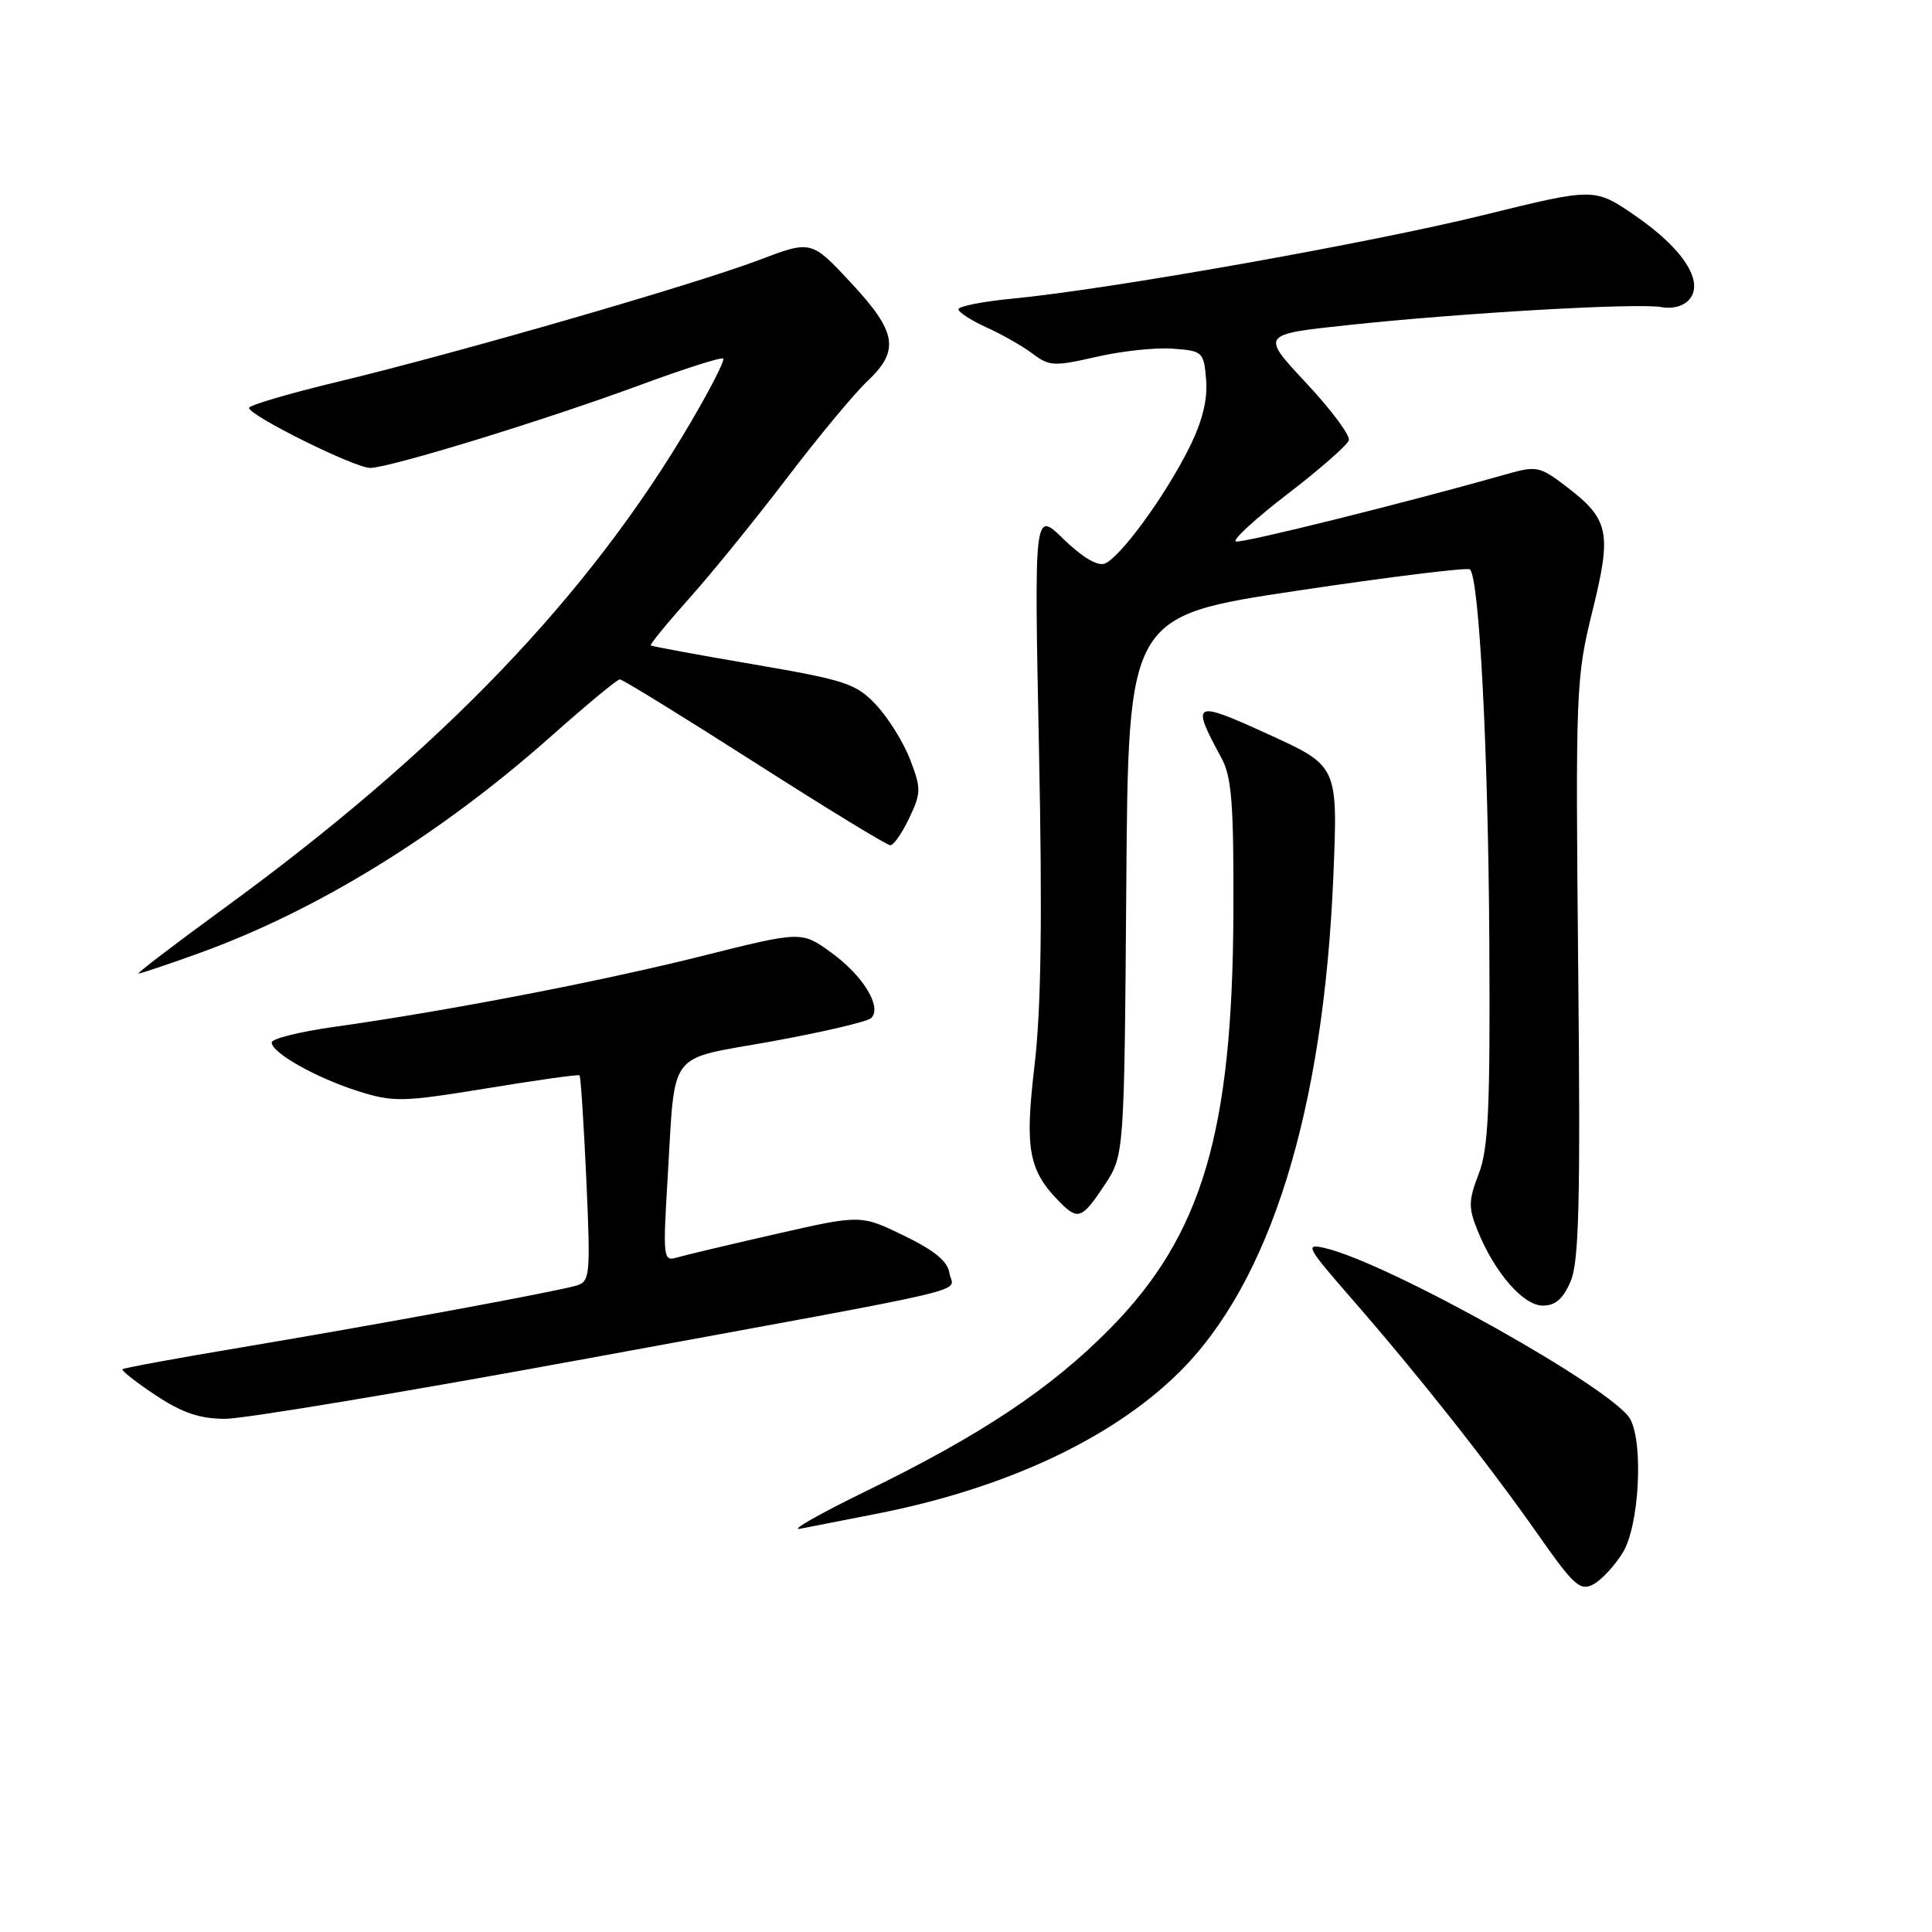 <?xml version="1.0" encoding="UTF-8" standalone="no"?>
<!DOCTYPE svg PUBLIC "-//W3C//DTD SVG 1.1//EN" "http://www.w3.org/Graphics/SVG/1.1/DTD/svg11.dtd" >
<svg xmlns="http://www.w3.org/2000/svg" xmlns:xlink="http://www.w3.org/1999/xlink" version="1.1" viewBox="0 0 256 256">
 <g >
 <path fill="currentColor"
d=" M 215.05 205.69 C 217.19 202.18 217.79 191.34 216.02 188.05 C 213.91 184.10 184.06 167.37 175.58 165.38 C 172.85 164.74 173.09 165.18 179.15 172.14 C 187.96 182.24 197.20 193.93 203.73 203.24 C 208.54 210.11 209.38 210.87 211.13 209.93 C 212.22 209.35 213.98 207.44 215.05 205.69 Z  M 116.16 200.58 C 133.08 197.27 147.18 190.71 156.07 182.01 C 168.28 170.07 175.39 147.28 176.68 116.00 C 177.28 101.50 177.28 101.50 168.09 97.31 C 158.06 92.73 157.76 92.89 161.88 100.50 C 163.21 102.96 163.49 106.65 163.43 121.00 C 163.31 150.07 159.28 163.65 147.10 176.03 C 139.27 183.98 130.00 190.16 114.72 197.60 C 108.55 200.61 104.62 202.85 106.00 202.57 C 107.38 202.30 111.95 201.41 116.16 200.58 Z  M 77.93 179.99 C 131.55 170.14 126.20 171.40 125.81 168.71 C 125.59 167.14 123.84 165.70 119.78 163.73 C 114.06 160.95 114.06 160.95 102.78 163.52 C 96.58 164.93 90.67 166.34 89.65 166.64 C 87.90 167.17 87.83 166.61 88.45 156.35 C 89.53 138.75 88.17 140.54 102.31 137.98 C 109.01 136.76 114.92 135.38 115.42 134.91 C 116.94 133.50 114.39 129.29 110.14 126.22 C 106.21 123.37 106.21 123.37 93.00 126.68 C 79.57 130.05 59.17 133.98 44.25 136.07 C 39.71 136.71 36.00 137.63 36.00 138.13 C 36.00 139.51 41.93 142.84 47.50 144.60 C 52.15 146.06 53.34 146.03 64.50 144.21 C 71.10 143.12 76.63 142.35 76.79 142.49 C 76.95 142.63 77.35 148.82 77.69 156.26 C 78.26 168.95 78.18 169.81 76.40 170.34 C 73.69 171.15 50.16 175.49 32.03 178.53 C 23.52 179.95 16.41 181.26 16.23 181.43 C 16.06 181.61 18.03 183.16 20.63 184.88 C 24.16 187.22 26.48 188.00 29.85 188.00 C 32.33 188.00 53.97 184.40 77.93 179.99 Z  M 208.13 169.75 C 209.23 167.13 209.43 159.07 209.12 128.31 C 208.76 91.37 208.82 89.82 211.00 80.99 C 213.60 70.49 213.24 68.81 207.48 64.42 C 204.05 61.80 203.57 61.70 199.66 62.82 C 186.34 66.60 164.56 72.02 163.76 71.75 C 163.24 71.58 166.32 68.75 170.59 65.47 C 174.87 62.19 178.53 58.98 178.73 58.34 C 178.94 57.71 176.39 54.29 173.08 50.75 C 167.06 44.31 167.06 44.31 178.57 43.08 C 193.83 41.45 217.14 40.11 220.19 40.70 C 221.63 40.97 223.13 40.55 223.87 39.65 C 225.83 37.30 223.00 32.93 216.70 28.60 C 211.29 24.87 211.29 24.87 196.65 28.48 C 181.56 32.20 147.04 38.33 134.25 39.56 C 130.26 39.94 127.00 40.58 127.00 40.98 C 127.00 41.37 128.69 42.46 130.75 43.40 C 132.81 44.33 135.56 45.90 136.86 46.89 C 139.03 48.53 139.72 48.56 145.25 47.29 C 148.56 46.52 153.12 46.03 155.38 46.20 C 159.38 46.49 159.51 46.61 159.82 50.35 C 160.03 52.98 159.32 55.84 157.57 59.35 C 154.39 65.73 148.42 73.90 146.38 74.68 C 145.44 75.05 143.38 73.82 140.94 71.45 C 137.03 67.62 137.03 67.62 137.67 99.20 C 138.13 121.79 137.96 133.76 137.07 141.27 C 135.76 152.38 136.29 155.14 140.55 159.41 C 142.84 161.70 143.43 161.46 146.35 157.04 C 148.97 153.08 148.97 153.08 149.24 117.36 C 149.50 81.63 149.50 81.63 171.88 78.27 C 184.18 76.43 194.49 75.16 194.78 75.45 C 196.01 76.68 197.19 99.34 197.34 124.50 C 197.47 146.84 197.23 152.20 195.94 155.54 C 194.58 159.05 194.56 160.02 195.78 163.04 C 198.04 168.63 201.84 173.00 204.43 173.00 C 206.11 173.00 207.14 172.09 208.13 169.75 Z  M 26.19 126.37 C 41.91 120.73 58.25 110.67 73.00 97.58 C 77.67 93.43 81.78 90.02 82.13 90.02 C 82.47 90.01 90.49 94.95 99.96 101.00 C 109.42 107.05 117.52 112.00 117.97 112.00 C 118.41 112.00 119.54 110.38 120.48 108.40 C 122.06 105.06 122.07 104.48 120.60 100.65 C 119.72 98.37 117.70 95.11 116.10 93.41 C 113.44 90.58 112.09 90.13 99.85 88.03 C 92.51 86.78 86.38 85.65 86.23 85.52 C 86.08 85.40 88.42 82.54 91.43 79.17 C 94.44 75.80 100.24 68.64 104.33 63.27 C 108.42 57.90 113.17 52.18 114.88 50.56 C 119.26 46.44 118.87 44.03 112.75 37.46 C 107.50 31.82 107.50 31.82 100.50 34.48 C 91.92 37.73 60.69 46.75 44.75 50.59 C 38.29 52.14 33.00 53.70 33.00 54.05 C 33.00 55.06 47.00 62.00 49.04 62.00 C 51.61 62.00 72.13 55.70 84.84 51.01 C 90.67 48.86 95.62 47.28 95.84 47.51 C 96.06 47.73 94.16 51.47 91.61 55.82 C 78.04 78.96 58.39 99.43 29.66 120.37 C 23.15 125.12 18.06 129.00 18.35 129.00 C 18.64 129.00 22.17 127.82 26.19 126.37 Z "/>
</g>
</svg>